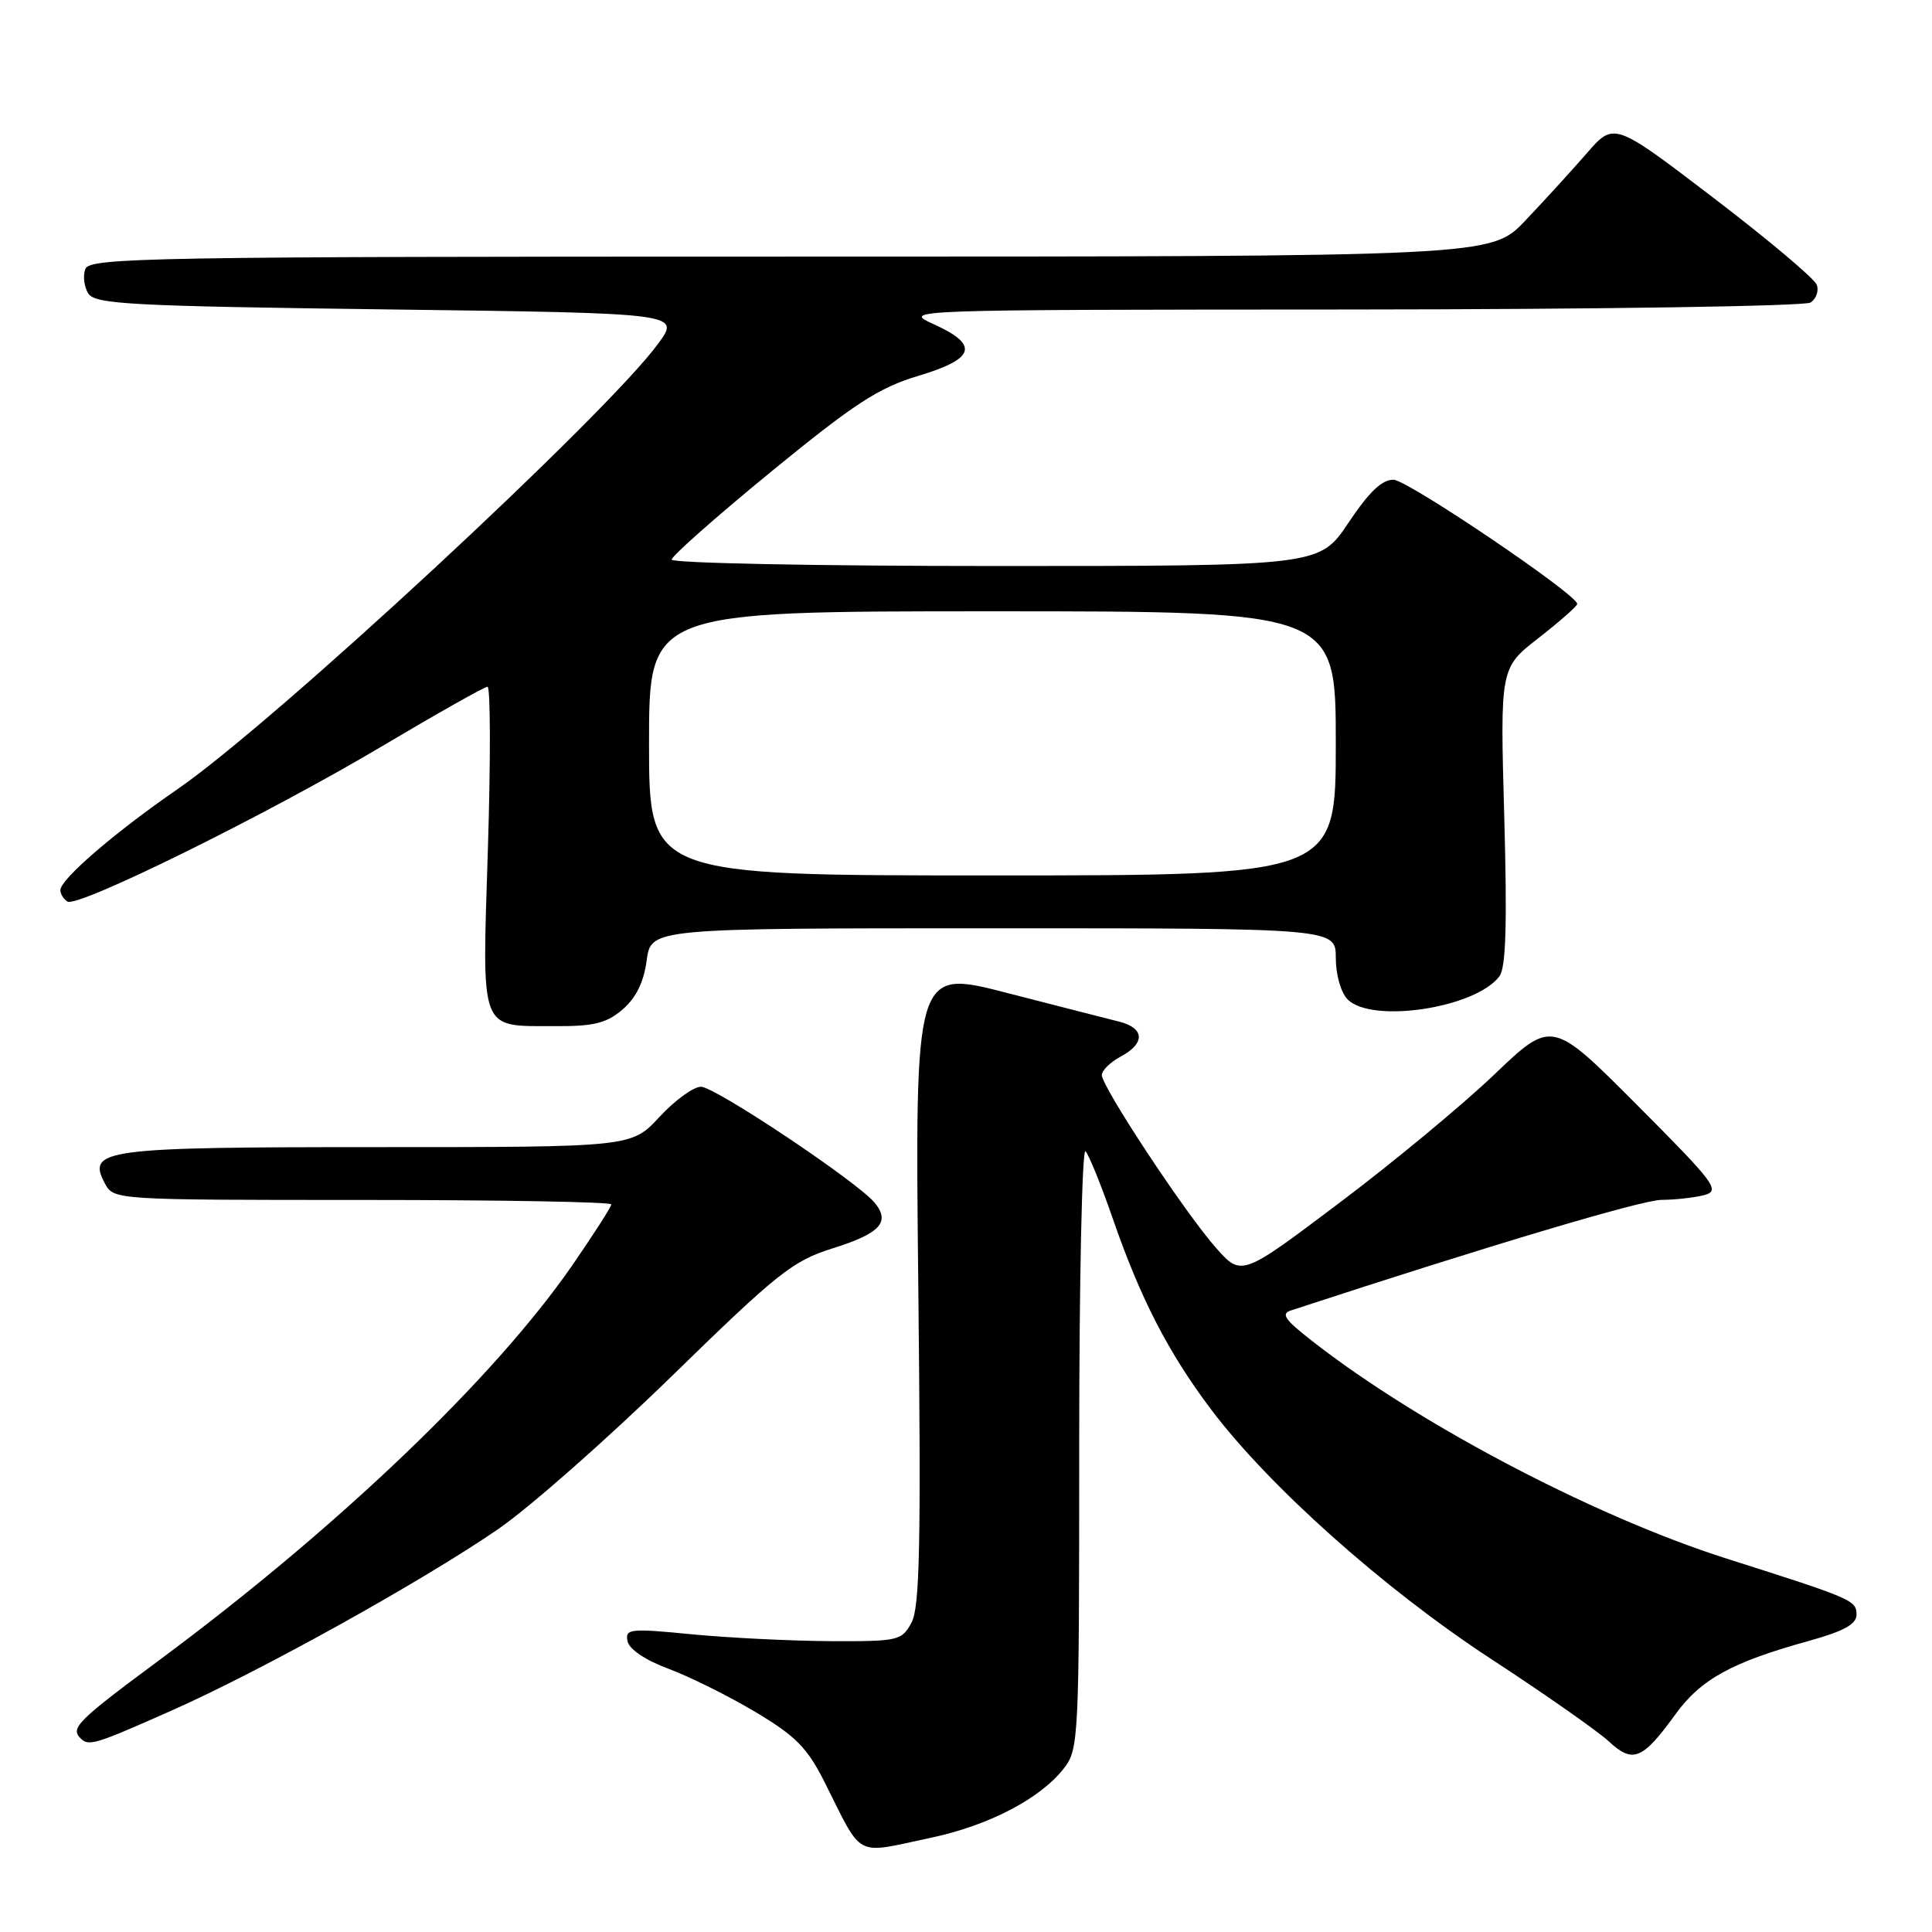 <?xml version="1.0" encoding="UTF-8" standalone="no"?>
<!DOCTYPE svg PUBLIC "-//W3C//DTD SVG 1.1//EN" "http://www.w3.org/Graphics/SVG/1.1/DTD/svg11.dtd" >
<svg xmlns="http://www.w3.org/2000/svg" xmlns:xlink="http://www.w3.org/1999/xlink" version="1.1" viewBox="0 0 256 256">
 <g >
 <path fill="currentColor"
d=" M 123.36 243.51 C 131.00 241.89 137.79 238.36 140.93 234.37 C 142.95 231.80 143.00 230.69 143.00 191.67 C 143.00 169.63 143.38 152.03 143.84 152.55 C 144.31 153.07 145.93 157.10 147.46 161.50 C 151.13 172.09 154.79 179.19 160.43 186.70 C 168.12 196.92 183.36 210.52 197.50 219.77 C 204.65 224.44 211.70 229.38 213.16 230.73 C 216.36 233.71 217.63 233.19 222.00 227.16 C 225.38 222.50 229.44 220.26 239.75 217.41 C 244.31 216.14 246.00 215.21 246.00 213.96 C 246.00 212.05 245.48 211.83 228.84 206.54 C 210.66 200.77 186.29 187.81 172.50 176.60 C 170.23 174.74 169.86 174.04 171.00 173.66 C 197.10 165.10 217.55 159.00 220.16 158.99 C 222.00 158.98 224.55 158.69 225.84 158.35 C 228.00 157.77 227.27 156.80 216.91 146.41 C 205.63 135.09 205.63 135.09 197.96 142.42 C 193.74 146.45 184.48 154.12 177.39 159.45 C 164.50 169.16 164.50 169.16 161.11 165.33 C 157.04 160.74 146.00 144.02 146.00 142.45 C 146.00 141.84 147.12 140.74 148.50 140.00 C 151.79 138.24 151.68 136.21 148.25 135.36 C 146.74 134.98 140.04 133.27 133.36 131.55 C 121.23 128.42 121.23 128.42 121.68 170.46 C 122.05 204.50 121.88 212.98 120.78 215.00 C 119.49 217.40 119.06 217.50 109.97 217.46 C 104.76 217.43 96.52 217.02 91.65 216.55 C 83.46 215.75 82.82 215.82 83.15 217.46 C 83.36 218.53 85.51 219.98 88.58 221.12 C 91.37 222.16 96.55 224.73 100.08 226.84 C 105.41 230.01 106.96 231.58 109.23 236.08 C 114.42 246.40 113.07 245.69 123.36 243.51 Z  M 22.73 226.66 C 34.61 221.39 55.81 209.61 65.99 202.63 C 70.10 199.81 80.45 190.69 88.99 182.37 C 103.08 168.62 105.04 167.07 110.37 165.40 C 116.64 163.43 118.02 161.93 115.89 159.36 C 113.56 156.56 94.75 144.00 92.88 144.00 C 91.89 144.00 89.42 145.80 87.38 148.00 C 83.68 152.00 83.68 152.00 50.03 152.00 C 13.60 152.00 11.48 152.28 13.91 156.83 C 15.06 158.99 15.23 159.00 48.04 159.00 C 66.17 159.00 81.00 159.26 81.00 159.59 C 81.00 159.91 78.67 163.54 75.83 167.66 C 65.48 182.62 44.84 202.36 21.25 219.87 C 10.25 228.02 9.30 228.97 10.67 230.33 C 11.76 231.42 12.53 231.19 22.73 226.66 Z  M 82.51 133.75 C 84.28 132.22 85.31 130.12 85.69 127.25 C 86.26 123.00 86.26 123.00 131.63 123.00 C 177.00 123.00 177.00 123.00 177.00 126.93 C 177.00 129.17 177.68 131.53 178.57 132.43 C 181.80 135.66 195.51 133.57 198.68 129.37 C 199.54 128.23 199.72 122.46 199.32 108.15 C 198.77 88.50 198.77 88.50 203.89 84.52 C 206.70 82.33 208.99 80.31 208.99 80.02 C 208.96 78.77 186.57 63.63 184.66 63.57 C 183.15 63.52 181.42 65.16 178.69 69.25 C 174.85 75.00 174.85 75.00 131.93 75.00 C 108.32 75.00 89.00 74.62 89.00 74.15 C 89.00 73.68 94.94 68.43 102.19 62.49 C 113.23 53.46 116.42 51.38 121.69 49.80 C 129.23 47.54 129.78 45.71 123.75 42.97 C 119.50 41.04 119.50 41.04 179.00 41.01 C 211.73 40.99 239.13 40.57 239.90 40.09 C 240.66 39.60 241.04 38.53 240.72 37.72 C 240.41 36.90 234.24 31.71 227.01 26.19 C 213.86 16.15 213.86 16.15 210.24 20.33 C 208.24 22.62 204.58 26.64 202.09 29.25 C 197.58 34.00 197.58 34.00 104.76 34.00 C 19.75 34.00 11.88 34.14 11.31 35.64 C 10.96 36.54 11.14 38.00 11.70 38.89 C 12.60 40.31 17.24 40.56 51.43 41.00 C 90.15 41.50 90.15 41.50 87.24 45.50 C 80.41 54.88 36.29 95.79 23.49 104.59 C 15.22 110.29 8.00 116.51 8.00 117.94 C 8.00 118.46 8.42 119.14 8.94 119.46 C 10.32 120.31 35.47 107.89 50.69 98.84 C 57.94 94.53 64.20 91.00 64.60 91.00 C 64.99 91.00 65.02 100.65 64.65 112.45 C 63.88 137.20 63.39 135.92 73.69 135.97 C 78.70 135.99 80.39 135.57 82.51 133.75 Z  M 86.00 98.50 C 86.00 81.00 86.00 81.00 131.50 81.00 C 177.00 81.00 177.00 81.00 177.00 98.50 C 177.00 116.00 177.00 116.00 131.50 116.00 C 86.00 116.00 86.00 116.00 86.00 98.50 Z "/>
</g>
</svg>